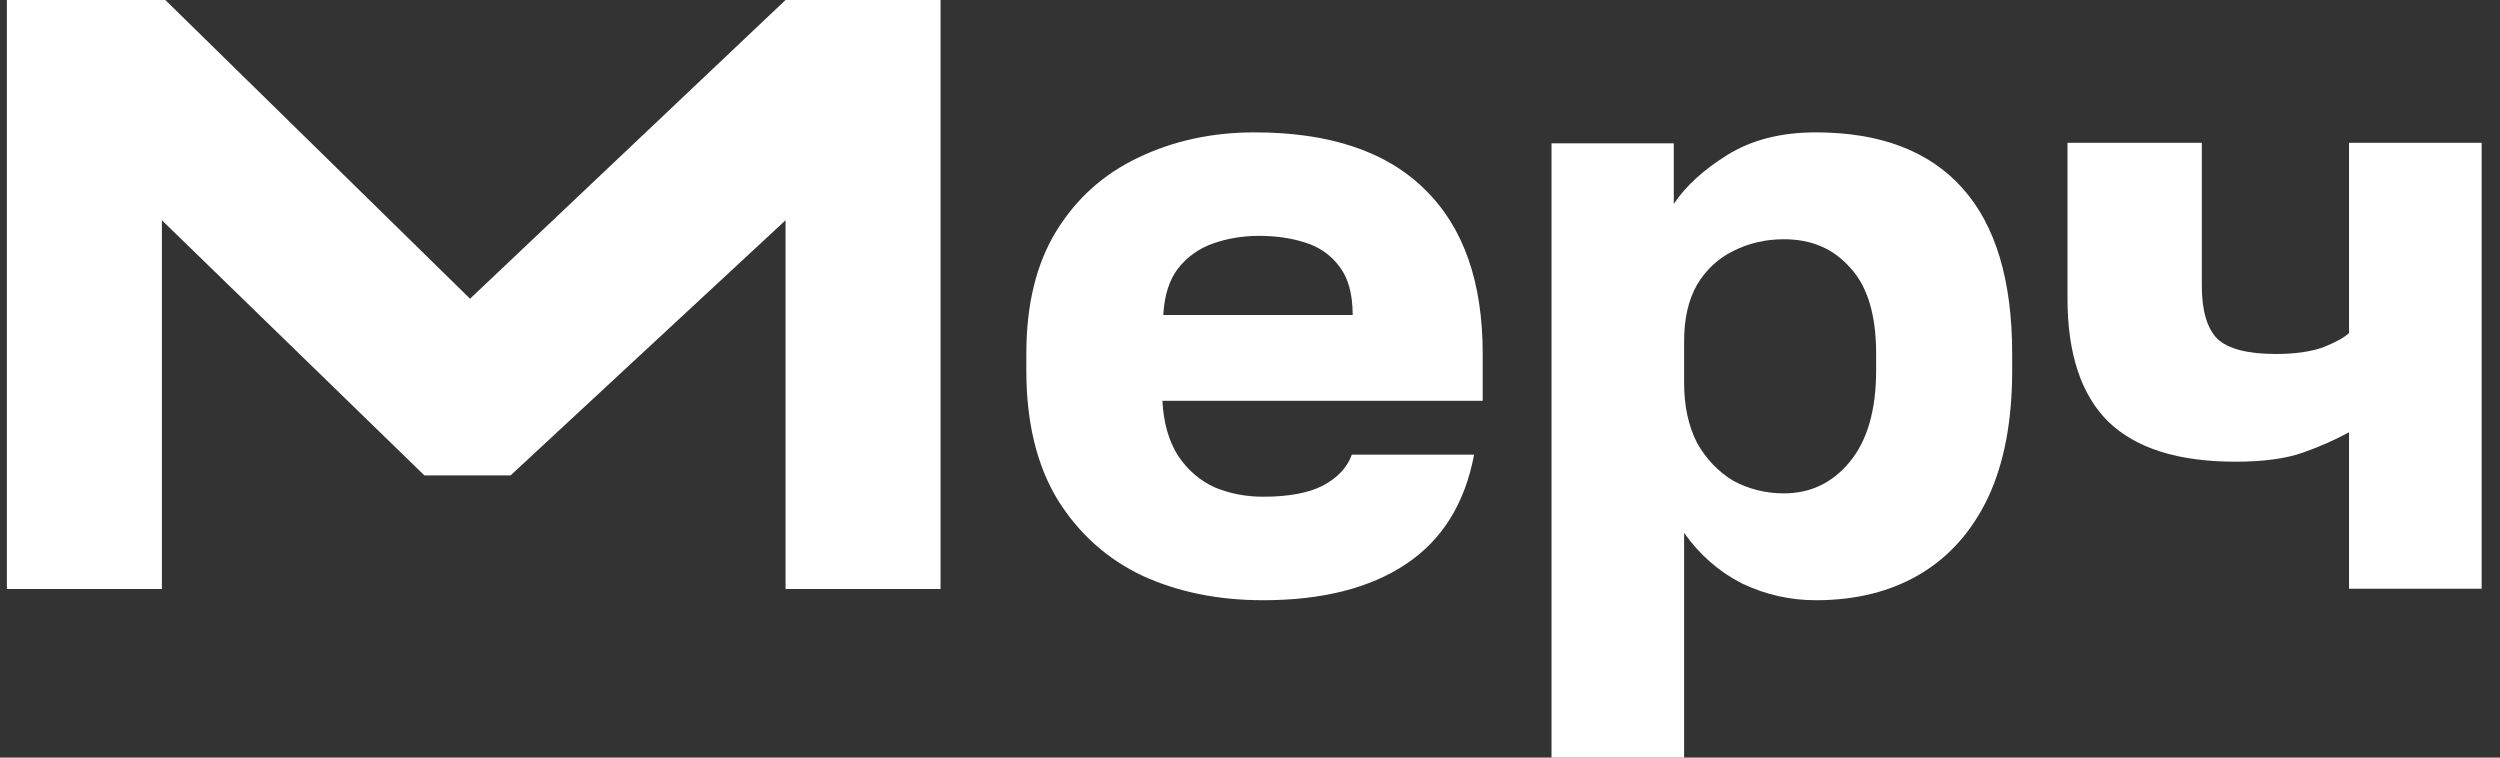 <svg width="99" height="30" viewBox="0 0 99 30" fill="none" xmlns="http://www.w3.org/2000/svg">
<rect x="0" y="0" width="99" height="30" fill="#333333" stroke="none"/>
<path d="M93.022 23.315V17.117C92.5 17.406 91.897 17.672 91.215 17.917C90.533 18.161 89.635 18.283 88.522 18.283C86.249 18.283 84.566 17.75 83.475 16.684C82.407 15.617 81.873 13.996 81.873 11.819V5.654H87.192V11.319C87.192 12.296 87.397 12.996 87.806 13.418C88.237 13.818 89.01 14.018 90.124 14.018C90.874 14.018 91.499 13.929 92 13.752C92.5 13.552 92.841 13.363 93.022 13.185V5.654H98.273V23.315H93.022Z" fill="white"/>
<path d="M61.44 30V5.675H66.282V8.074C66.759 7.363 67.464 6.719 68.396 6.141C69.351 5.542 70.521 5.242 71.908 5.242C74.454 5.242 76.386 5.975 77.704 7.441C79.023 8.907 79.682 11.095 79.682 14.005V14.672C79.682 16.671 79.364 18.348 78.727 19.703C78.091 21.036 77.193 22.047 76.034 22.736C74.874 23.424 73.499 23.769 71.908 23.769C70.885 23.769 69.908 23.547 68.976 23.102C68.066 22.636 67.305 21.969 66.691 21.103V30H61.44ZM70.646 19.537C71.692 19.537 72.556 19.126 73.238 18.304C73.942 17.46 74.295 16.249 74.295 14.672V14.005C74.295 12.473 73.954 11.34 73.272 10.607C72.613 9.851 71.737 9.474 70.646 9.474C69.919 9.474 69.248 9.629 68.635 9.94C68.044 10.229 67.566 10.673 67.203 11.273C66.862 11.873 66.691 12.617 66.691 13.505V15.172C66.691 16.082 66.862 16.871 67.203 17.538C67.566 18.182 68.044 18.681 68.635 19.037C69.248 19.37 69.919 19.537 70.646 19.537Z" fill="white"/>
<path d="M50.02 23.769C48.247 23.769 46.656 23.447 45.246 22.802C43.837 22.136 42.712 21.125 41.871 19.77C41.053 18.415 40.643 16.715 40.643 14.672V14.005C40.643 12.05 41.041 10.429 41.837 9.14C42.632 7.852 43.712 6.886 45.076 6.241C46.462 5.575 47.997 5.242 49.679 5.242C52.657 5.242 54.907 5.997 56.43 7.508C57.953 8.996 58.715 11.162 58.715 14.005V15.871H46.031C46.076 16.738 46.281 17.46 46.644 18.037C47.031 18.615 47.52 19.037 48.111 19.303C48.702 19.548 49.338 19.67 50.02 19.67C51.02 19.67 51.804 19.526 52.373 19.237C52.964 18.926 53.35 18.515 53.532 18.004H58.374C58.01 19.937 57.112 21.381 55.68 22.336C54.248 23.291 52.361 23.769 50.02 23.769ZM49.849 9.34C49.213 9.34 48.611 9.44 48.042 9.64C47.474 9.84 47.008 10.173 46.644 10.64C46.303 11.084 46.11 11.695 46.065 12.473H53.566C53.566 11.651 53.395 11.018 53.054 10.573C52.714 10.107 52.259 9.785 51.691 9.607C51.145 9.429 50.531 9.34 49.849 9.34Z" fill="white"/>
<path d="M0.273 23.325V0H6.547L18.614 11.829L31.108 0H37.246V23.325H31.108V8.722L20.217 18.827H16.807L6.411 8.722V23.325H0.273Z" fill="white"/>
</svg>
